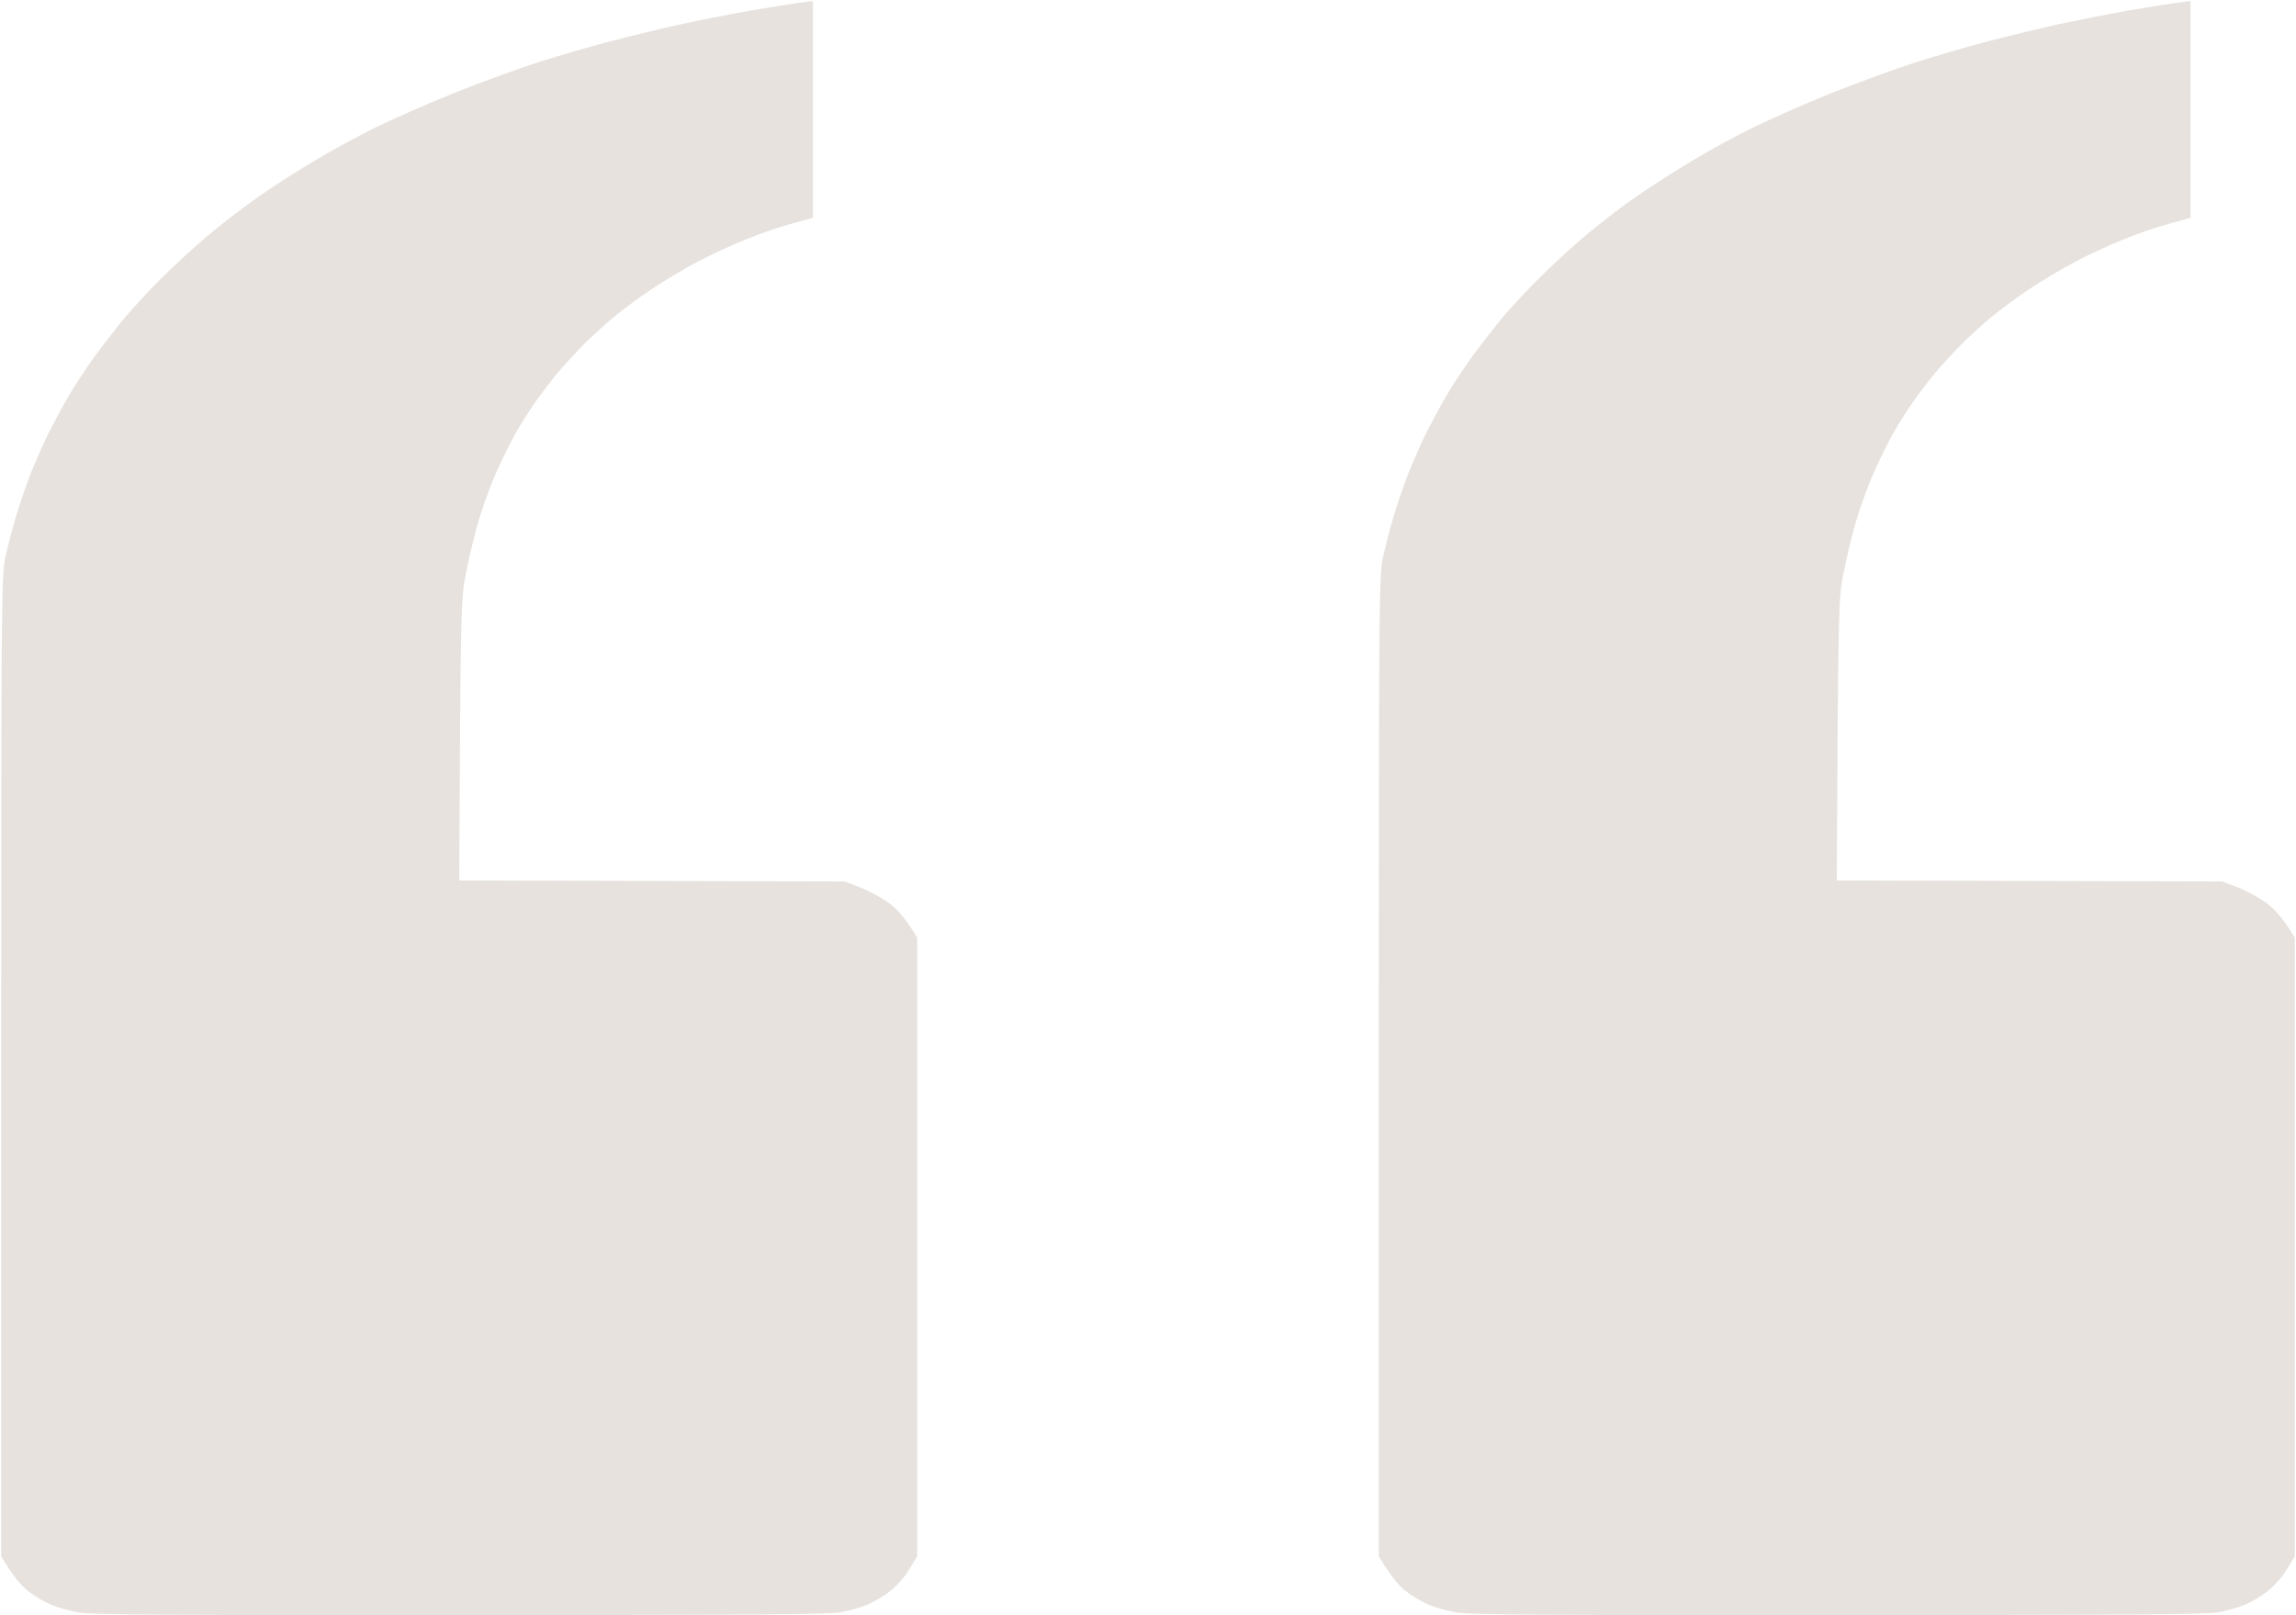 <svg width="54" height="38" viewBox="0 0 54 38" fill="none" xmlns="http://www.w3.org/2000/svg">
<path d="M43.228 37.995C36.18 38 34.566 37.987 34.273 37.938C34.075 37.908 33.778 37.824 33.612 37.758C33.447 37.688 33.194 37.538 33.045 37.419C32.901 37.305 32.703 37.076 32.428 36.614L32.428 25.091C32.428 14.131 32.433 13.546 32.527 13.106C32.582 12.851 32.698 12.407 32.786 12.117C32.874 11.827 33.034 11.36 33.144 11.083C33.26 10.806 33.441 10.388 33.557 10.16C33.673 9.931 33.877 9.553 34.009 9.324C34.141 9.095 34.411 8.686 34.599 8.422C34.791 8.159 35.122 7.732 35.331 7.477C35.546 7.222 35.96 6.777 36.252 6.492C36.544 6.201 37.04 5.748 37.359 5.484C37.679 5.216 38.208 4.812 38.544 4.583C38.88 4.354 39.448 3.989 39.811 3.774C40.175 3.554 40.792 3.215 41.189 3.021C41.586 2.824 42.423 2.454 43.062 2.195C43.701 1.94 44.605 1.61 45.074 1.46C45.542 1.311 46.302 1.091 46.754 0.972C47.211 0.853 47.955 0.673 48.407 0.572C48.864 0.475 49.619 0.325 50.088 0.242C50.556 0.163 51.074 0.079 51.52 0.022L51.52 5.124L51.041 5.256C50.771 5.326 50.281 5.493 49.95 5.63C49.614 5.762 49.096 6.003 48.793 6.166C48.49 6.324 48.005 6.615 47.718 6.808C47.432 6.997 47.019 7.305 46.809 7.481C46.594 7.662 46.286 7.943 46.115 8.115C45.95 8.286 45.685 8.572 45.531 8.752C45.382 8.933 45.145 9.24 45.007 9.434C44.87 9.627 44.638 9.993 44.495 10.248C44.357 10.503 44.131 10.969 43.999 11.281C43.872 11.594 43.701 12.082 43.624 12.359C43.547 12.636 43.426 13.142 43.36 13.48C43.239 14.07 43.233 14.228 43.2 20.715L52.264 20.737L52.633 20.878C52.843 20.957 53.146 21.129 53.317 21.252C53.51 21.401 53.686 21.59 53.972 22.057L53.972 36.614L53.791 36.909C53.697 37.076 53.499 37.305 53.35 37.419C53.206 37.538 52.953 37.688 52.788 37.758C52.622 37.824 52.336 37.903 52.154 37.934C51.89 37.982 50.038 37.995 43.228 37.995ZM10.828 37.995C3.78 38 2.166 37.987 1.873 37.938C1.675 37.908 1.378 37.824 1.212 37.758C1.047 37.688 0.793 37.538 0.645 37.419C0.501 37.305 0.303 37.076 0.028 36.614L0.028 25.091C0.028 14.131 0.033 13.546 0.127 13.106C0.182 12.851 0.298 12.407 0.386 12.117C0.474 11.827 0.634 11.36 0.744 11.083C0.86 10.806 1.041 10.388 1.157 10.16C1.273 9.931 1.477 9.553 1.609 9.324C1.741 9.095 2.011 8.686 2.199 8.422C2.391 8.159 2.722 7.732 2.931 7.477C3.146 7.222 3.56 6.777 3.852 6.492C4.144 6.201 4.64 5.748 4.959 5.484C5.279 5.216 5.813 4.812 6.144 4.583C6.474 4.354 7.048 3.989 7.411 3.774C7.775 3.554 8.398 3.215 8.789 3.021C9.18 2.824 10.029 2.454 10.662 2.195C11.296 1.94 12.205 1.61 12.674 1.46C13.142 1.311 13.897 1.091 14.354 0.972C14.806 0.853 15.55 0.673 16.007 0.572C16.459 0.475 17.219 0.325 17.688 0.242C18.156 0.163 18.674 0.079 19.12 0.022L19.12 5.124L18.641 5.256C18.371 5.326 17.881 5.493 17.55 5.63C17.214 5.762 16.696 6.003 16.393 6.166C16.09 6.324 15.605 6.615 15.318 6.808C15.032 6.997 14.619 7.305 14.409 7.481C14.194 7.662 13.886 7.943 13.715 8.115C13.55 8.286 13.285 8.572 13.131 8.752C12.982 8.933 12.745 9.24 12.607 9.434C12.47 9.627 12.238 9.993 12.095 10.248C11.957 10.503 11.731 10.969 11.599 11.281C11.472 11.594 11.301 12.082 11.224 12.359C11.147 12.636 11.026 13.142 10.96 13.48C10.839 14.07 10.833 14.228 10.8 20.715L19.864 20.737L20.233 20.878C20.443 20.957 20.746 21.129 20.917 21.252C21.11 21.401 21.286 21.59 21.572 22.057L21.572 36.614L21.391 36.909C21.297 37.076 21.099 37.305 20.95 37.419C20.806 37.538 20.553 37.688 20.388 37.758C20.222 37.824 19.936 37.903 19.754 37.934C19.49 37.982 17.638 37.995 10.828 37.995Z" fill="#A18E80" fill-opacity="0.26"/>
</svg>
